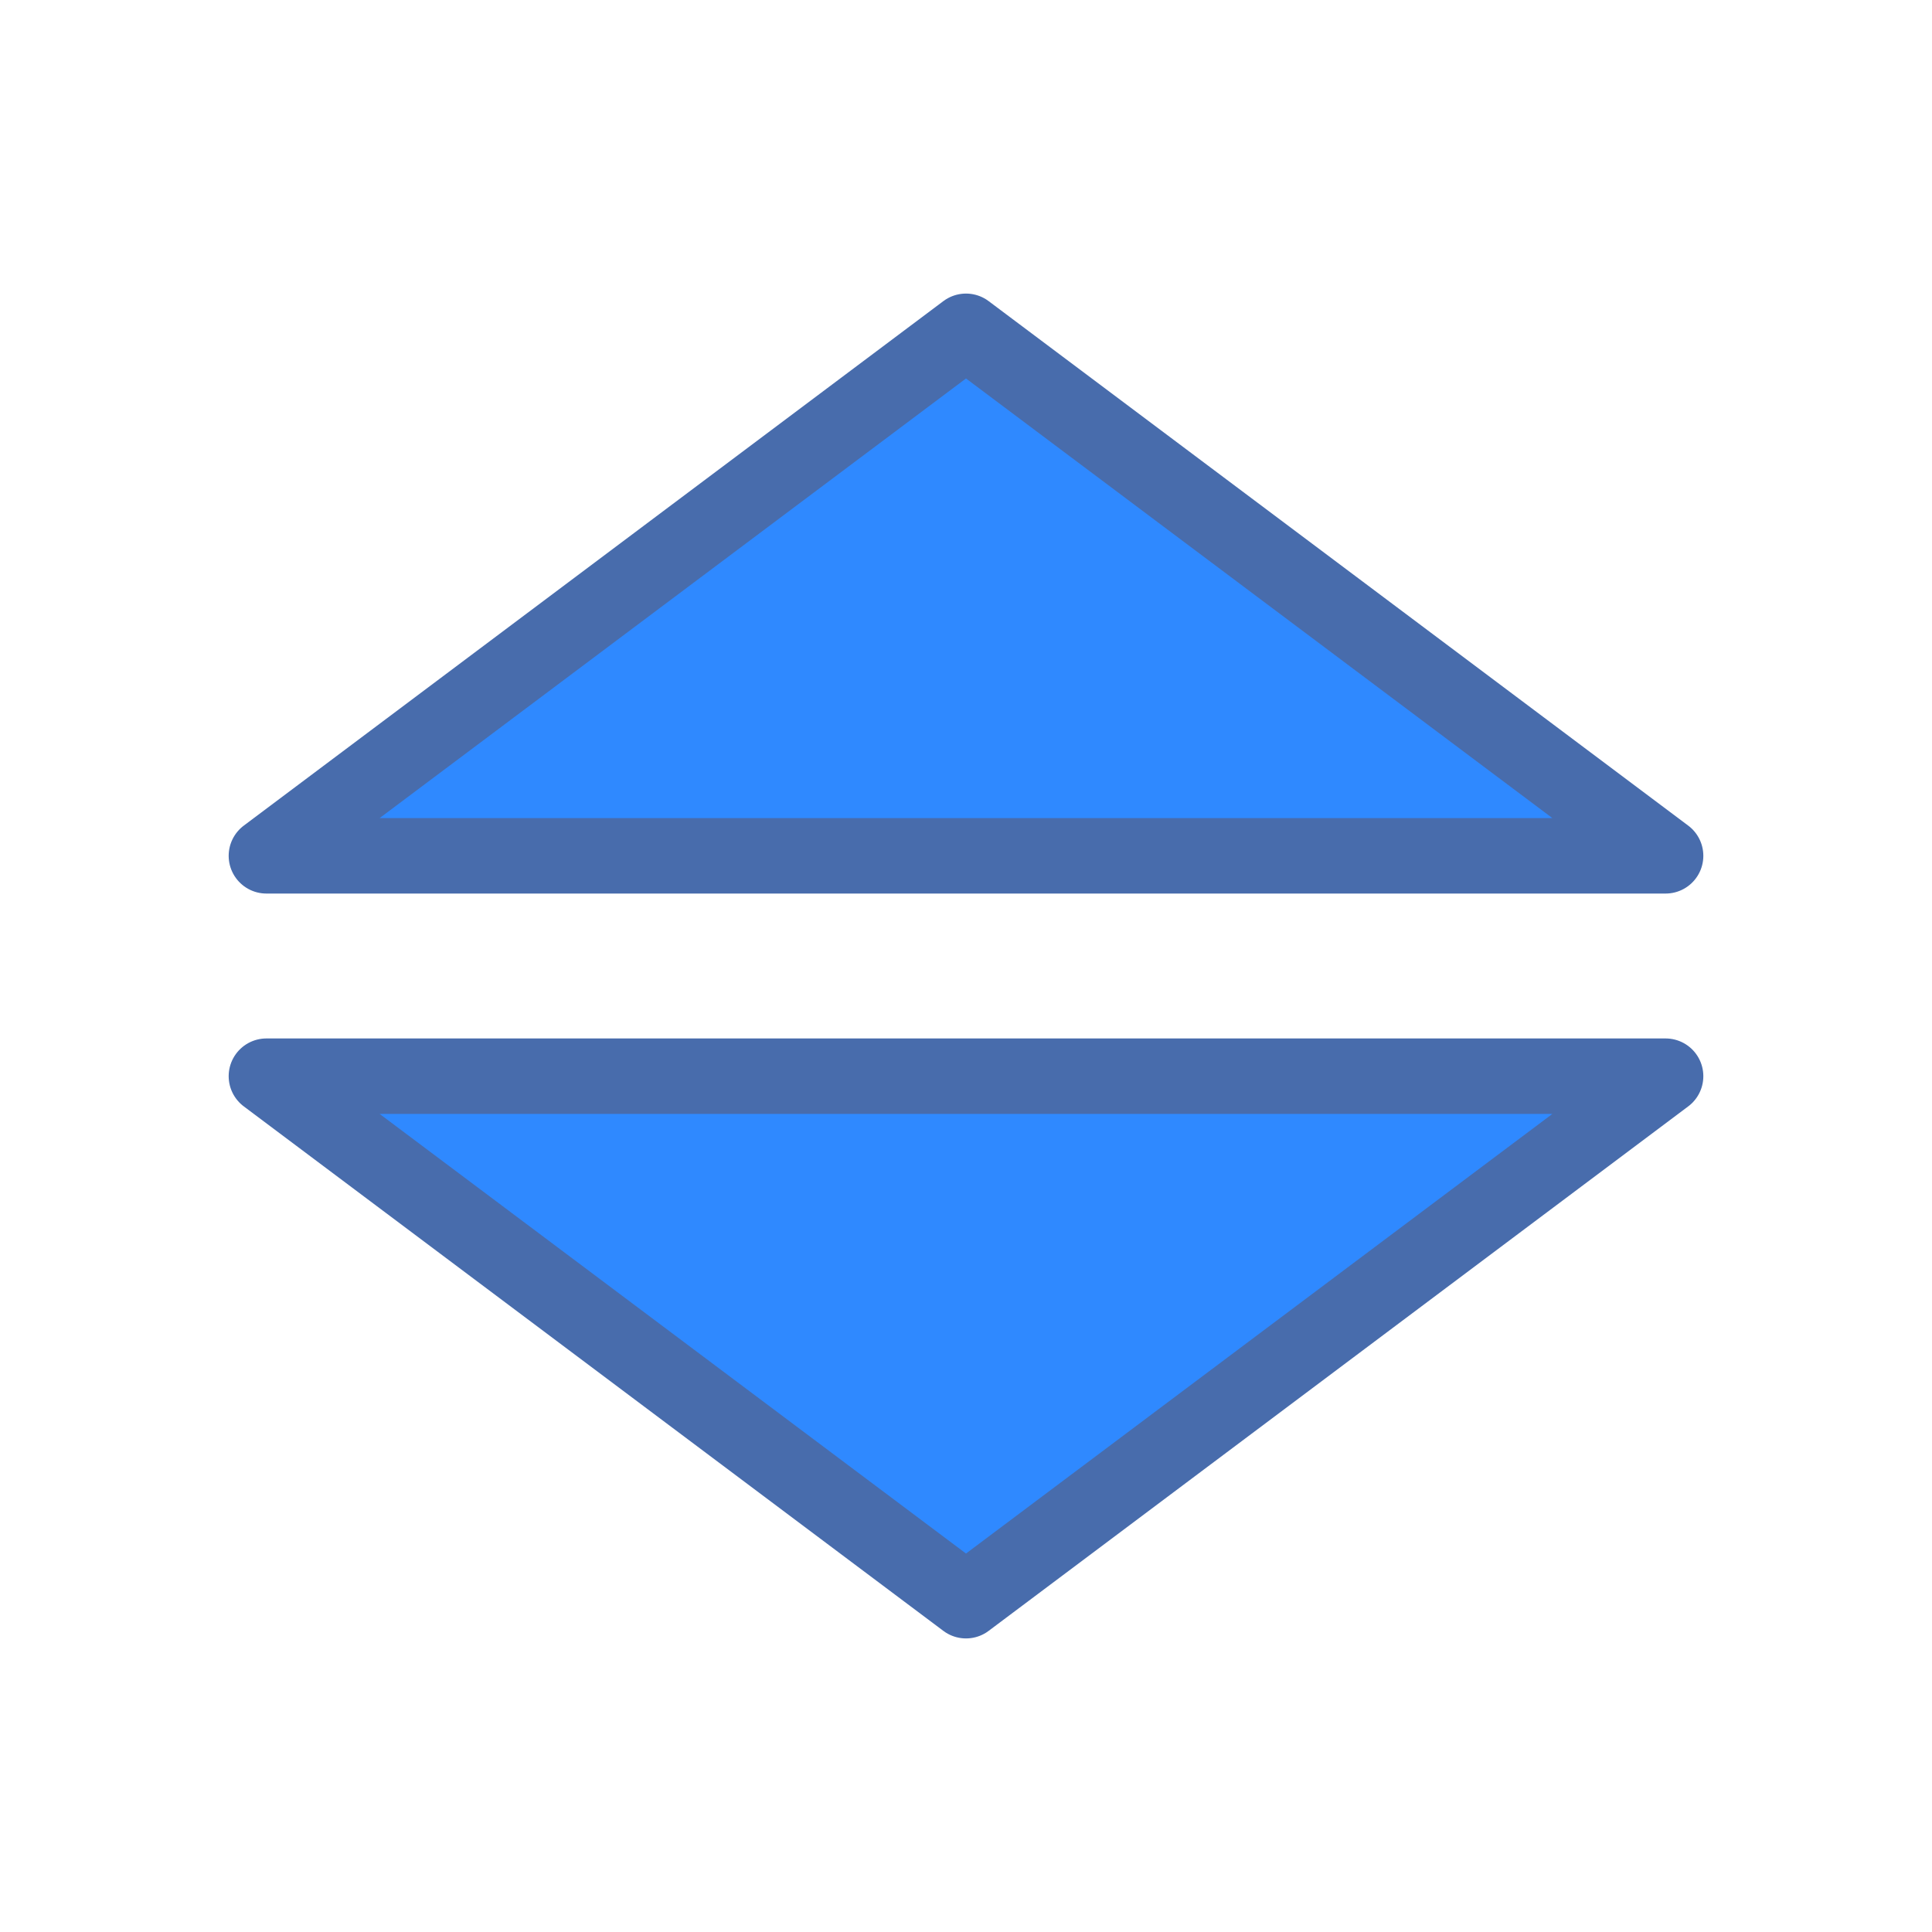 <?xml version="1.0" encoding="UTF-8" standalone="no"?><!DOCTYPE svg PUBLIC "-//W3C//DTD SVG 1.1//EN" "http://www.w3.org/Graphics/SVG/1.1/DTD/svg11.dtd"><svg width="100%" height="100%" viewBox="0 0 2560 2560" version="1.1" xmlns="http://www.w3.org/2000/svg" xmlns:xlink="http://www.w3.org/1999/xlink" xml:space="preserve" xmlns:serif="http://www.serif.com/" style="fill-rule:evenodd;clip-rule:evenodd;stroke-linecap:round;stroke-linejoin:round;stroke-miterlimit:1.5;"><rect id="HANDLE" x="0" y="0" width="2560" height="2560" style="fill:none;"/><path d="M1280,439l927,695l-1854,0l927,-695Z" style="fill:#2f89ff;stroke:#486cac;stroke-width:100px;"/><path d="M1280,2121l-927,-695l1854,0l-927,695Z" style="fill:#2f89ff;stroke:#486cac;stroke-width:100px;"/></svg>